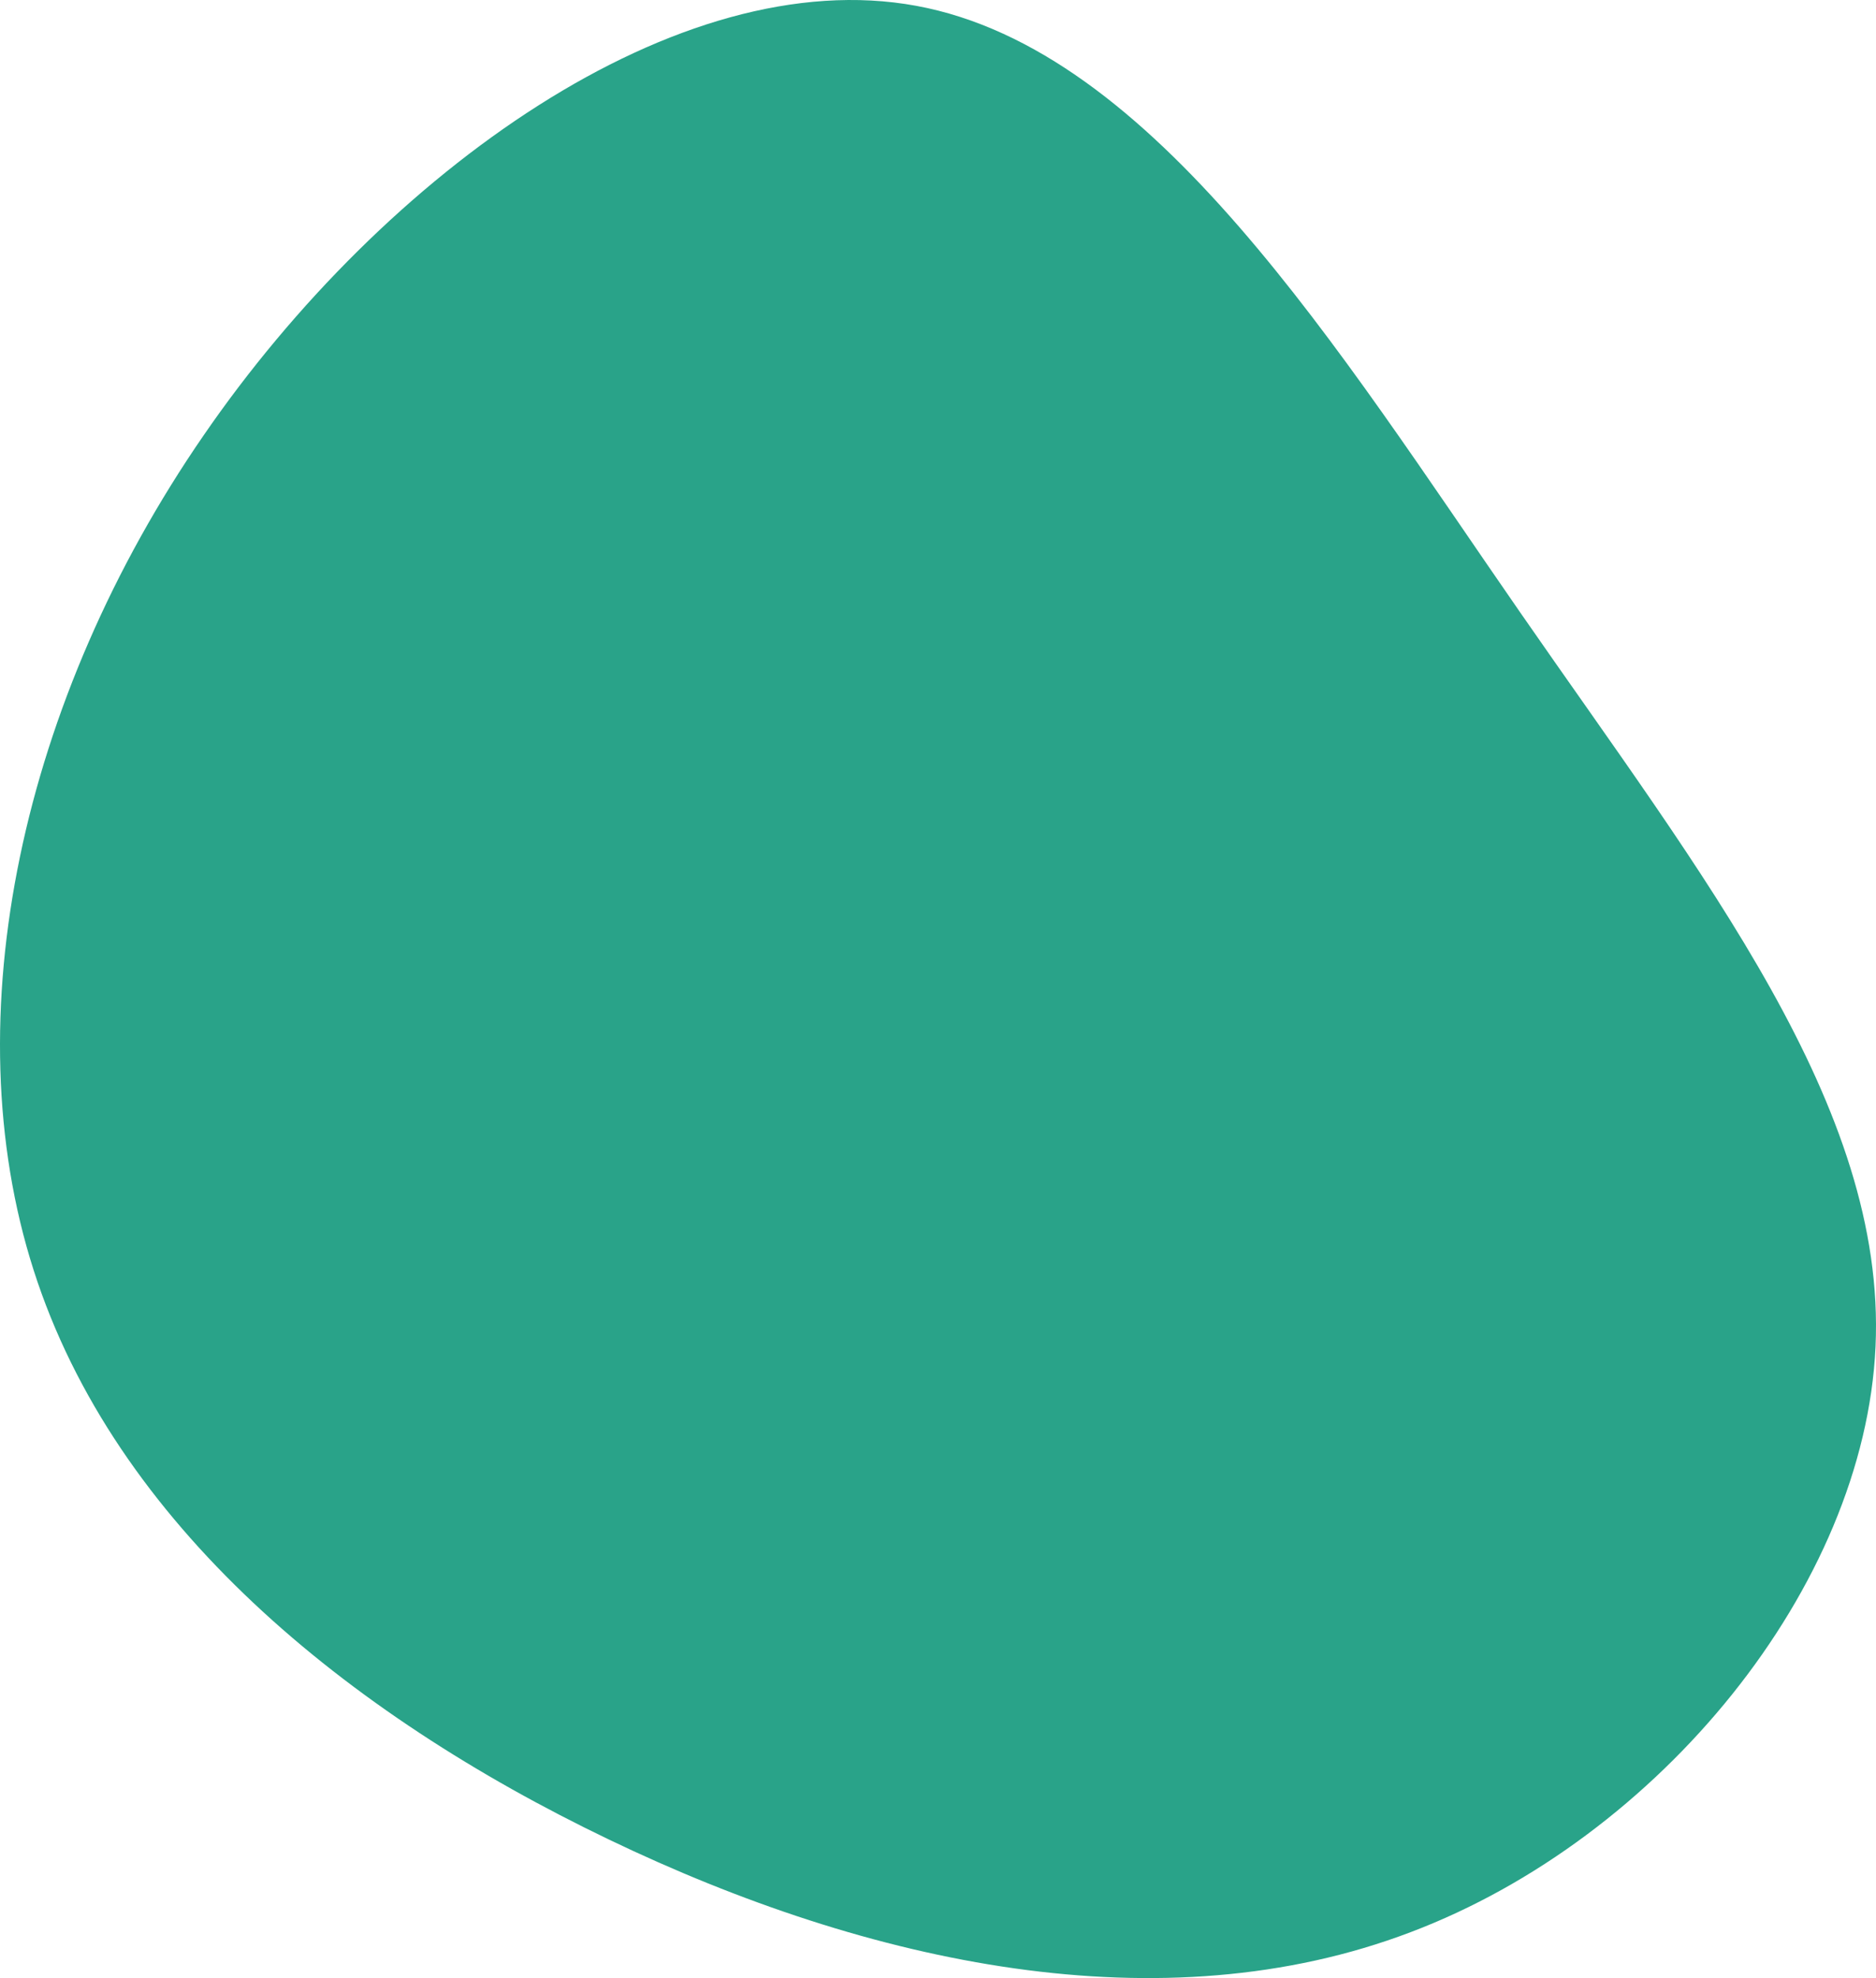 <svg xmlns="http://www.w3.org/2000/svg" width="349" height="368" viewBox="0 0 349 368">
  <path fill="#29A389" d="M282.866,114.021 C316.866,163.107 350.954,205.879 348.913,250.519 C346.871,295.247 308.699,341.932 262.449,359.45 C216.199,377.056 161.871,365.585 113.224,342.199 C64.488,318.812 21.345,283.509 6.254,236.291 C-8.838,189.161 4.034,130.116 37.856,81.031 C71.59,31.945 126.184,-7.092 170.481,1.089 C214.779,9.27 248.778,64.847 282.866,114.021 Z"/>
</svg>
